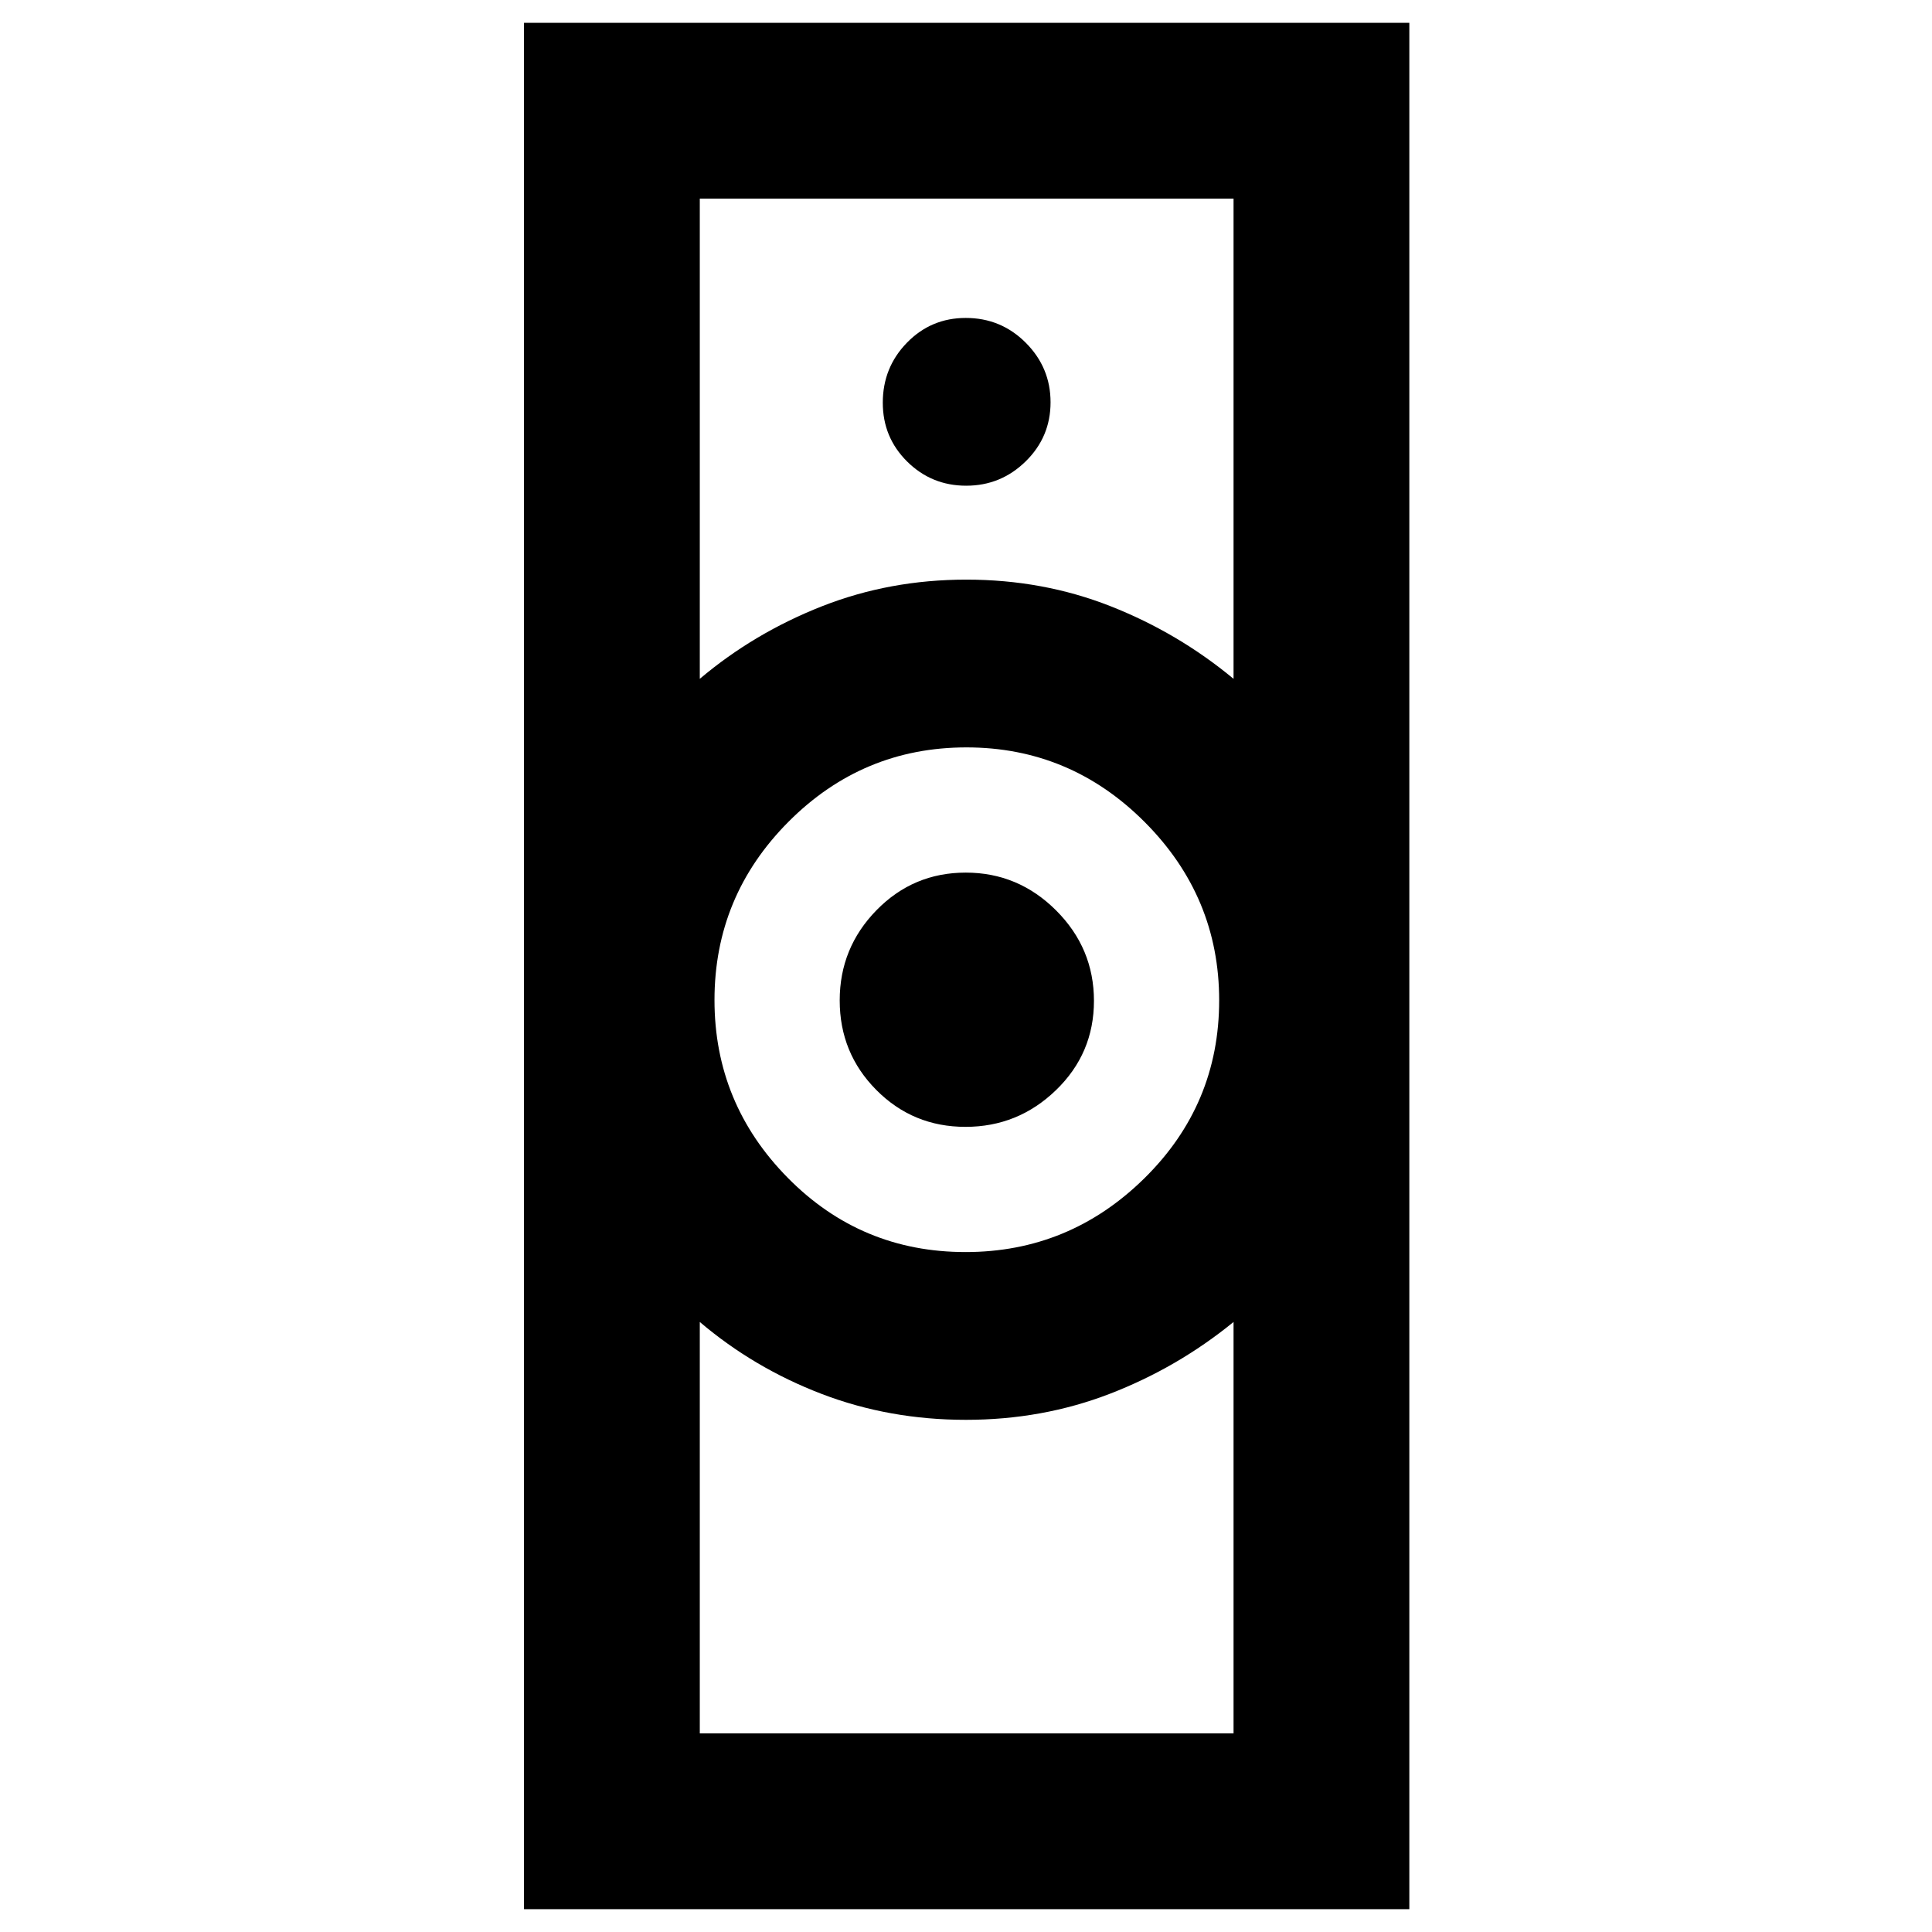 <svg xmlns="http://www.w3.org/2000/svg" height="40" viewBox="0 -960 960 960" width="40"><path d="M347.724-98.688h265.219v-204.429q-27.851 22.699-61.419 35.661-33.568 12.963-71.561 12.963-38.093 0-71.728-12.889-33.636-12.889-60.511-35.735v204.429Zm132.063-239.167q51.583 0 88.797-36.61t37.214-88.484q0-51.473-37.001-88.574t-88.584-37.101q-51.583 0-88.384 36.923-36.801 36.924-36.801 88.624 0 51.381 36.388 88.302 36.388 36.92 88.371 36.92Zm-132.063-284.84q26.906-22.732 60.608-36.012 33.702-13.279 71.845-13.279 38.142 0 71.683 13.223 33.541 13.222 61.083 36.068v-238.617H347.724v238.617ZM260.377-11.341v-937.318H700.29v937.318H260.377Zm219.359-388.732q-26.096 0-44.293-18.324-18.196-18.324-18.196-44.502 0-26.111 18.266-44.809 18.267-18.698 44.363-18.698 26.095 0 44.899 18.79 18.805 18.79 18.805 44.932 0 26.142-18.875 44.377-18.874 18.234-44.969 18.234Zm.369-318.58q17.228 0 29.569-12.112 12.34-12.112 12.34-29.34t-12.307-29.569q-12.308-12.34-29.824-12.34-17.233 0-29.232 12.307-11.998 12.308-11.998 29.824 0 17.233 12.112 29.232 12.112 11.998 29.34 11.998ZM480-254.493Zm0-417.493Z"/></svg>
